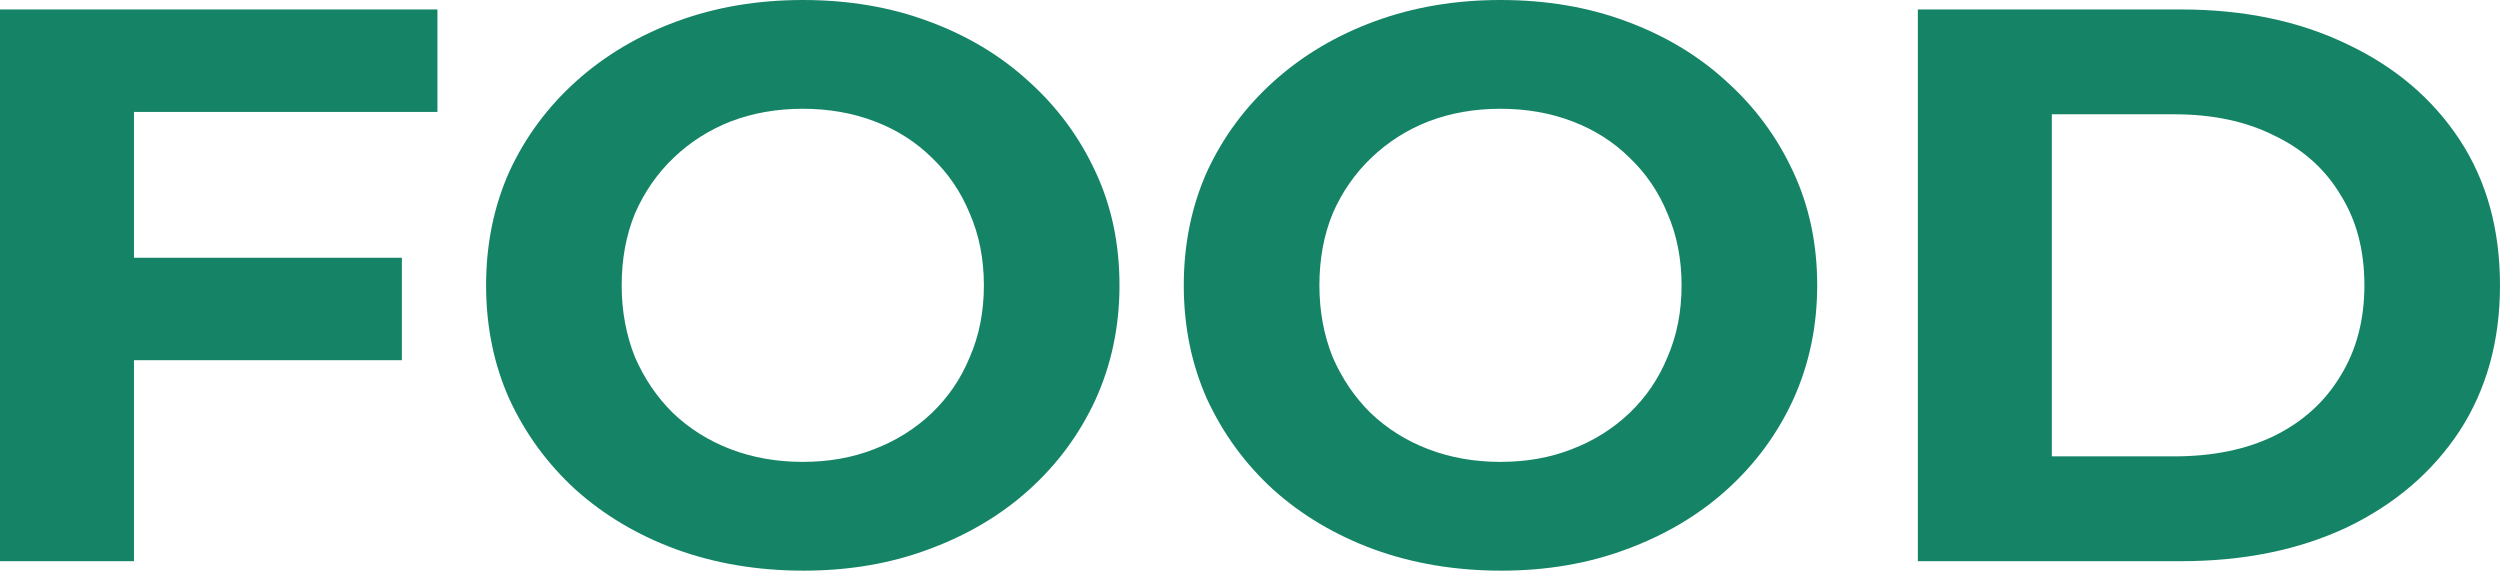 <svg width="92" height="21" viewBox="0 0 92 21" fill="none" xmlns="http://www.w3.org/2000/svg">
<path d="M4.564 9.485H14.789V13.255H4.564V9.485ZM4.93 20.652H0V0.348H16.098V4.119H4.93V20.652Z" fill="#158466"/>
<path d="M29.573 21C27.889 21 26.327 20.739 24.887 20.217C23.467 19.695 22.229 18.96 21.174 18.012C20.14 17.065 19.328 15.953 18.74 14.677C18.172 13.401 17.888 12.008 17.888 10.5C17.888 8.992 18.172 7.599 18.74 6.323C19.328 5.047 20.15 3.935 21.205 2.988C22.26 2.04 23.497 1.305 24.917 0.783C26.337 0.261 27.879 0 29.543 0C31.226 0 32.768 0.261 34.168 0.783C35.588 1.305 36.815 2.04 37.85 2.988C38.905 3.935 39.726 5.047 40.315 6.323C40.903 7.58 41.197 8.972 41.197 10.5C41.197 12.008 40.903 13.41 40.315 14.706C39.726 15.982 38.905 17.094 37.85 18.041C36.815 18.97 35.588 19.695 34.168 20.217C32.768 20.739 31.236 21 29.573 21ZM29.543 16.997C30.496 16.997 31.368 16.843 32.16 16.533C32.971 16.224 33.681 15.779 34.29 15.199C34.898 14.619 35.365 13.932 35.689 13.139C36.034 12.347 36.207 11.467 36.207 10.5C36.207 9.533 36.034 8.653 35.689 7.861C35.365 7.068 34.898 6.381 34.29 5.801C33.701 5.221 33.001 4.776 32.19 4.467C31.378 4.157 30.496 4.003 29.543 4.003C28.589 4.003 27.707 4.157 26.895 4.467C26.104 4.776 25.404 5.221 24.795 5.801C24.187 6.381 23.71 7.068 23.365 7.861C23.041 8.653 22.878 9.533 22.878 10.5C22.878 11.447 23.041 12.327 23.365 13.139C23.71 13.932 24.177 14.619 24.765 15.199C25.374 15.779 26.084 16.224 26.895 16.533C27.707 16.843 28.589 16.997 29.543 16.997Z" fill="#158466"/>
<path d="M55.248 21C53.564 21 52.002 20.739 50.562 20.217C49.142 19.695 47.904 18.96 46.849 18.012C45.815 17.065 45.004 15.953 44.415 14.677C43.847 13.401 43.563 12.008 43.563 10.5C43.563 8.992 43.847 7.599 44.415 6.323C45.004 5.047 45.825 3.935 46.88 2.988C47.935 2.04 49.172 1.305 50.592 0.783C52.013 0.261 53.554 0 55.218 0C56.902 0 58.443 0.261 59.843 0.783C61.263 1.305 62.49 2.04 63.525 2.988C64.58 3.935 65.402 5.047 65.99 6.323C66.578 7.58 66.873 8.972 66.873 10.5C66.873 12.008 66.578 13.41 65.99 14.706C65.402 15.982 64.58 17.094 63.525 18.041C62.49 18.97 61.263 19.695 59.843 20.217C58.443 20.739 56.912 21 55.248 21ZM55.218 16.997C56.171 16.997 57.044 16.843 57.835 16.533C58.646 16.224 59.356 15.779 59.965 15.199C60.574 14.619 61.04 13.932 61.365 13.139C61.709 12.347 61.882 11.467 61.882 10.5C61.882 9.533 61.709 8.653 61.365 7.861C61.04 7.068 60.574 6.381 59.965 5.801C59.377 5.221 58.677 4.776 57.865 4.467C57.054 4.157 56.171 4.003 55.218 4.003C54.264 4.003 53.382 4.157 52.57 4.467C51.779 4.776 51.079 5.221 50.471 5.801C49.862 6.381 49.385 7.068 49.041 7.861C48.716 8.653 48.554 9.533 48.554 10.5C48.554 11.447 48.716 12.327 49.041 13.139C49.385 13.932 49.852 14.619 50.44 15.199C51.049 15.779 51.759 16.224 52.57 16.533C53.382 16.843 54.264 16.997 55.218 16.997Z" fill="#158466"/>
<path d="M70.577 20.652V0.348H80.254C82.567 0.348 84.606 0.773 86.371 1.624C88.135 2.456 89.515 3.626 90.509 5.134C91.503 6.642 92 8.431 92 10.5C92 12.55 91.503 14.338 90.509 15.866C89.515 17.374 88.135 18.554 86.371 19.405C84.606 20.236 82.567 20.652 80.254 20.652H70.577ZM75.507 16.794H80.011C81.431 16.794 82.658 16.543 83.693 16.04C84.748 15.518 85.559 14.783 86.127 13.836C86.715 12.888 87.01 11.776 87.01 10.5C87.01 9.204 86.715 8.093 86.127 7.164C85.559 6.217 84.748 5.492 83.693 4.989C82.658 4.467 81.431 4.206 80.011 4.206H75.507V16.794Z" fill="#158466"/>
</svg>
